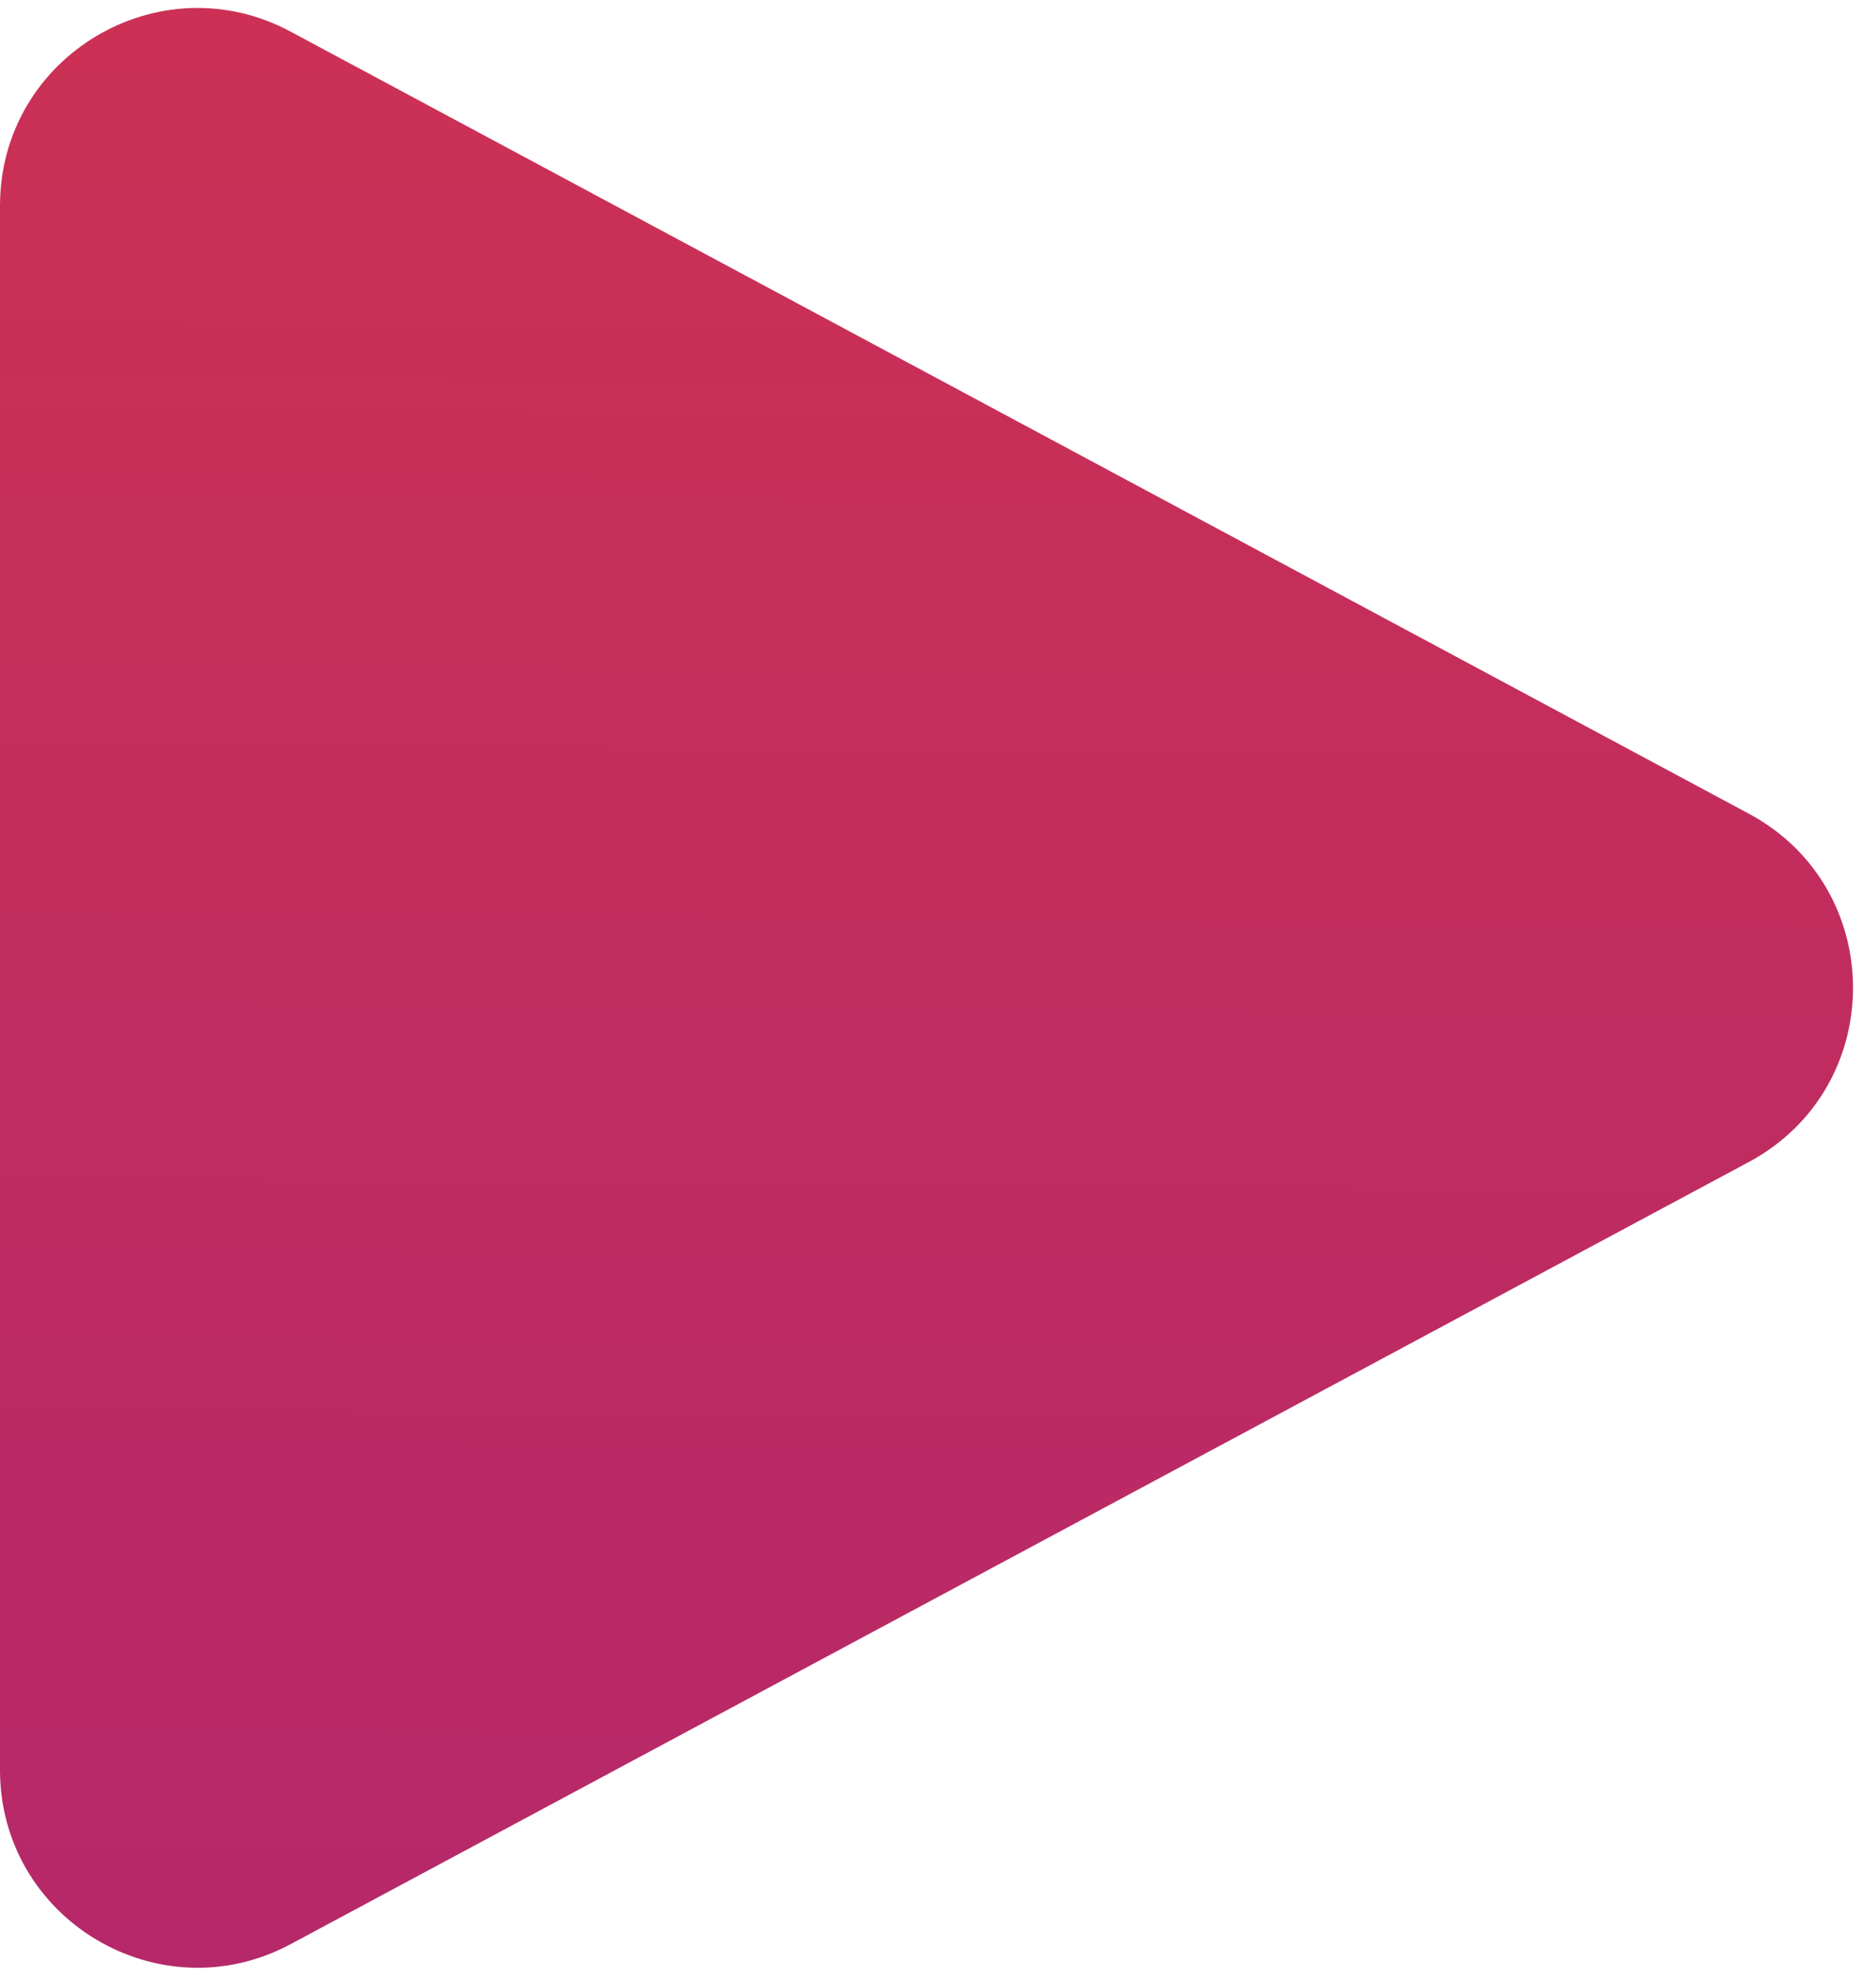 <svg width="19" height="20" viewBox="0 0 19 20" fill="none" xmlns="http://www.w3.org/2000/svg">
<path d="M17.712 8.237C19.119 8.991 19.119 11.008 17.712 11.763L2.945 19.68C1.613 20.394 2.67458e-07 19.429 2.49431e-07 17.917L6.06163e-08 2.083C4.25889e-08 0.571 1.613 -0.394 2.945 0.321L17.712 8.237Z" fill="url(#paint0_linear)"/>
<defs>
<linearGradient id="paint0_linear" x1="7" y1="-7.371" x2="6.741" y2="26.835" gradientUnits="userSpaceOnUse">
<stop stop-color="#D5344D"/>
<stop offset="1" stop-color="#AD2570"/>
</linearGradient>
</defs>
</svg>
